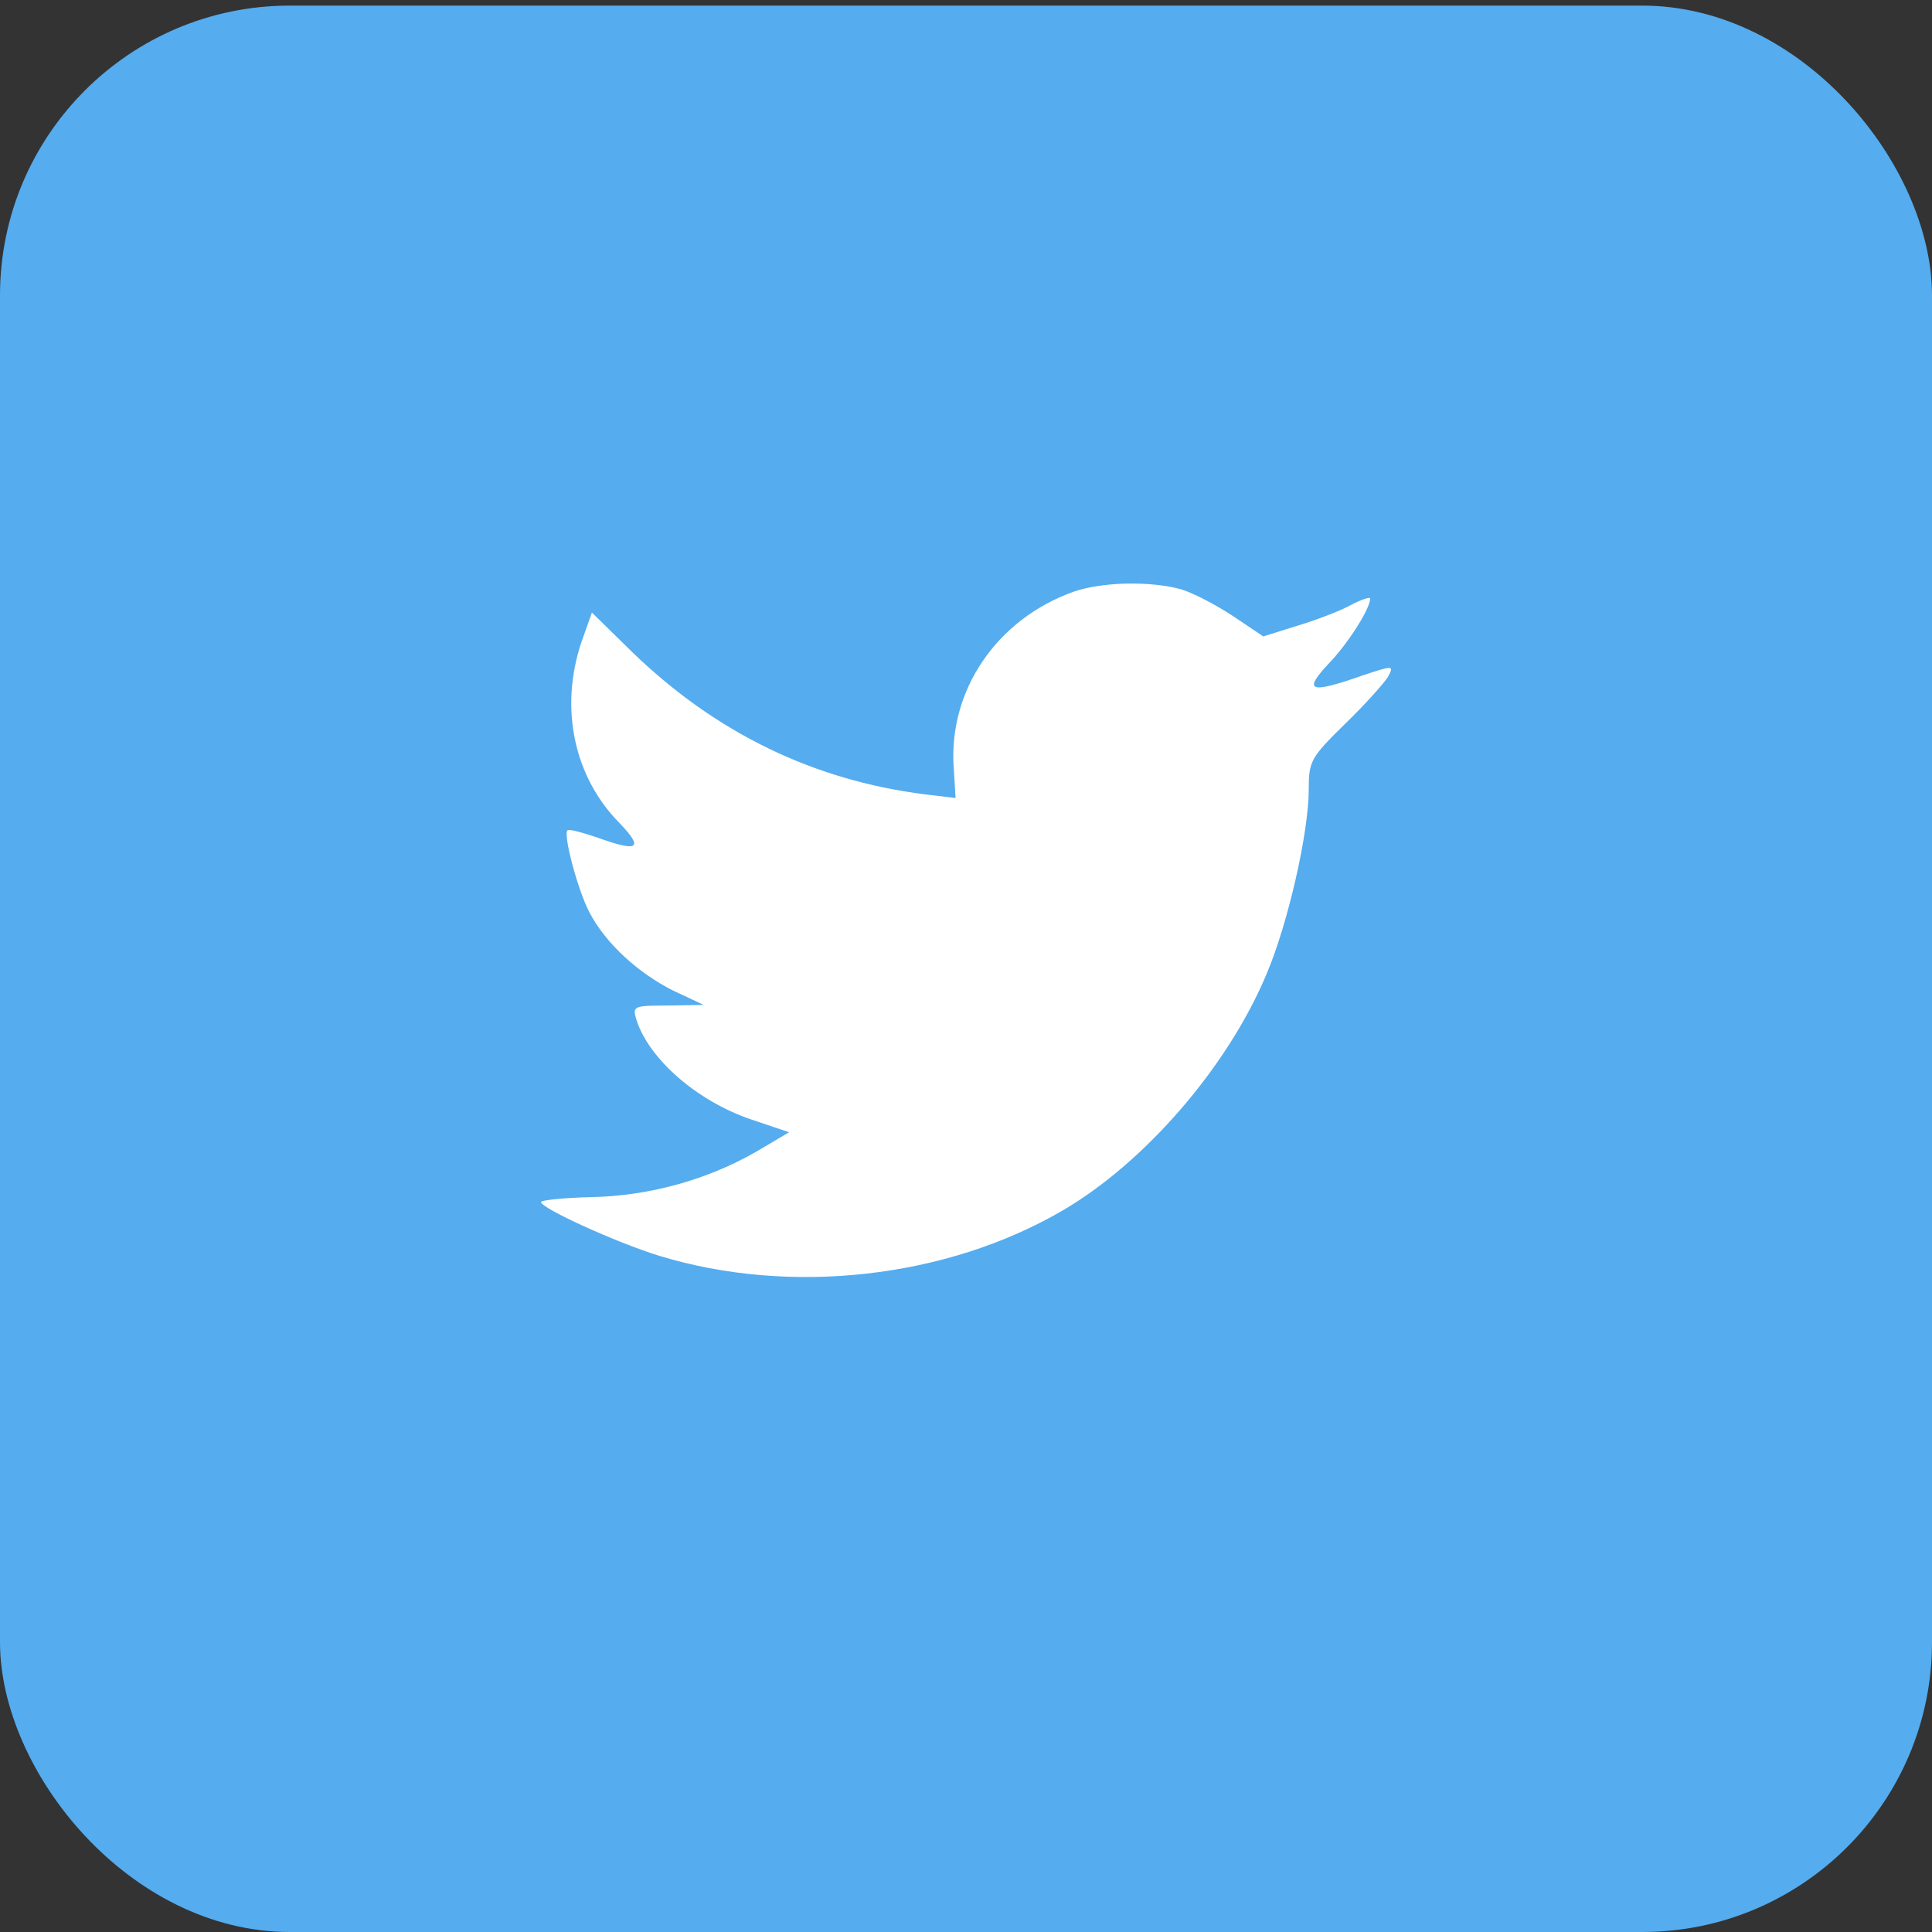 <svg width="40" height="40" viewBox="0 0 40 40" fill="none" xmlns="http://www.w3.org/2000/svg"><rect x="0" y="0" width="40" height="40" fill="#333333" stroke="none"/><rect y=".116" width="40" height="39.884" rx="6" fill="#55ACEE"/><path d="M19.746 15.901L19.784 16.522L19.148 16.446C16.834 16.154 14.812 15.166 13.095 13.506L12.255 12.682L12.039 13.29C11.582 14.646 11.874 16.078 12.828 17.042C13.336 17.574 13.222 17.65 12.345 17.333C12.039 17.232 11.772 17.156 11.747 17.194C11.658 17.282 11.963 18.436 12.205 18.892C12.535 19.526 13.209 20.147 13.947 20.514L14.57 20.806L13.832 20.819C13.12 20.819 13.095 20.831 13.171 21.097C13.425 21.921 14.43 22.796 15.549 23.176L16.338 23.442L15.651 23.848C14.633 24.431 13.438 24.76 12.243 24.785C11.671 24.798 11.2 24.849 11.2 24.887C11.2 25.014 12.751 25.723 13.654 26.002C16.363 26.826 19.58 26.471 21.997 25.064C23.713 24.063 25.43 22.073 26.231 20.147C26.664 19.12 27.096 17.244 27.096 16.345C27.096 15.762 27.134 15.686 27.846 14.989C28.266 14.583 28.66 14.139 28.737 14.013C28.864 13.772 28.851 13.772 28.203 13.987C27.122 14.367 26.969 14.317 27.503 13.746C27.897 13.341 28.368 12.606 28.368 12.39C28.368 12.352 28.177 12.416 27.961 12.53C27.732 12.656 27.223 12.847 26.842 12.961L26.155 13.176L25.532 12.758C25.189 12.53 24.705 12.276 24.451 12.2C23.802 12.023 22.811 12.048 22.226 12.251C20.636 12.821 19.631 14.291 19.746 15.901Z" fill="#fff"/></svg>
